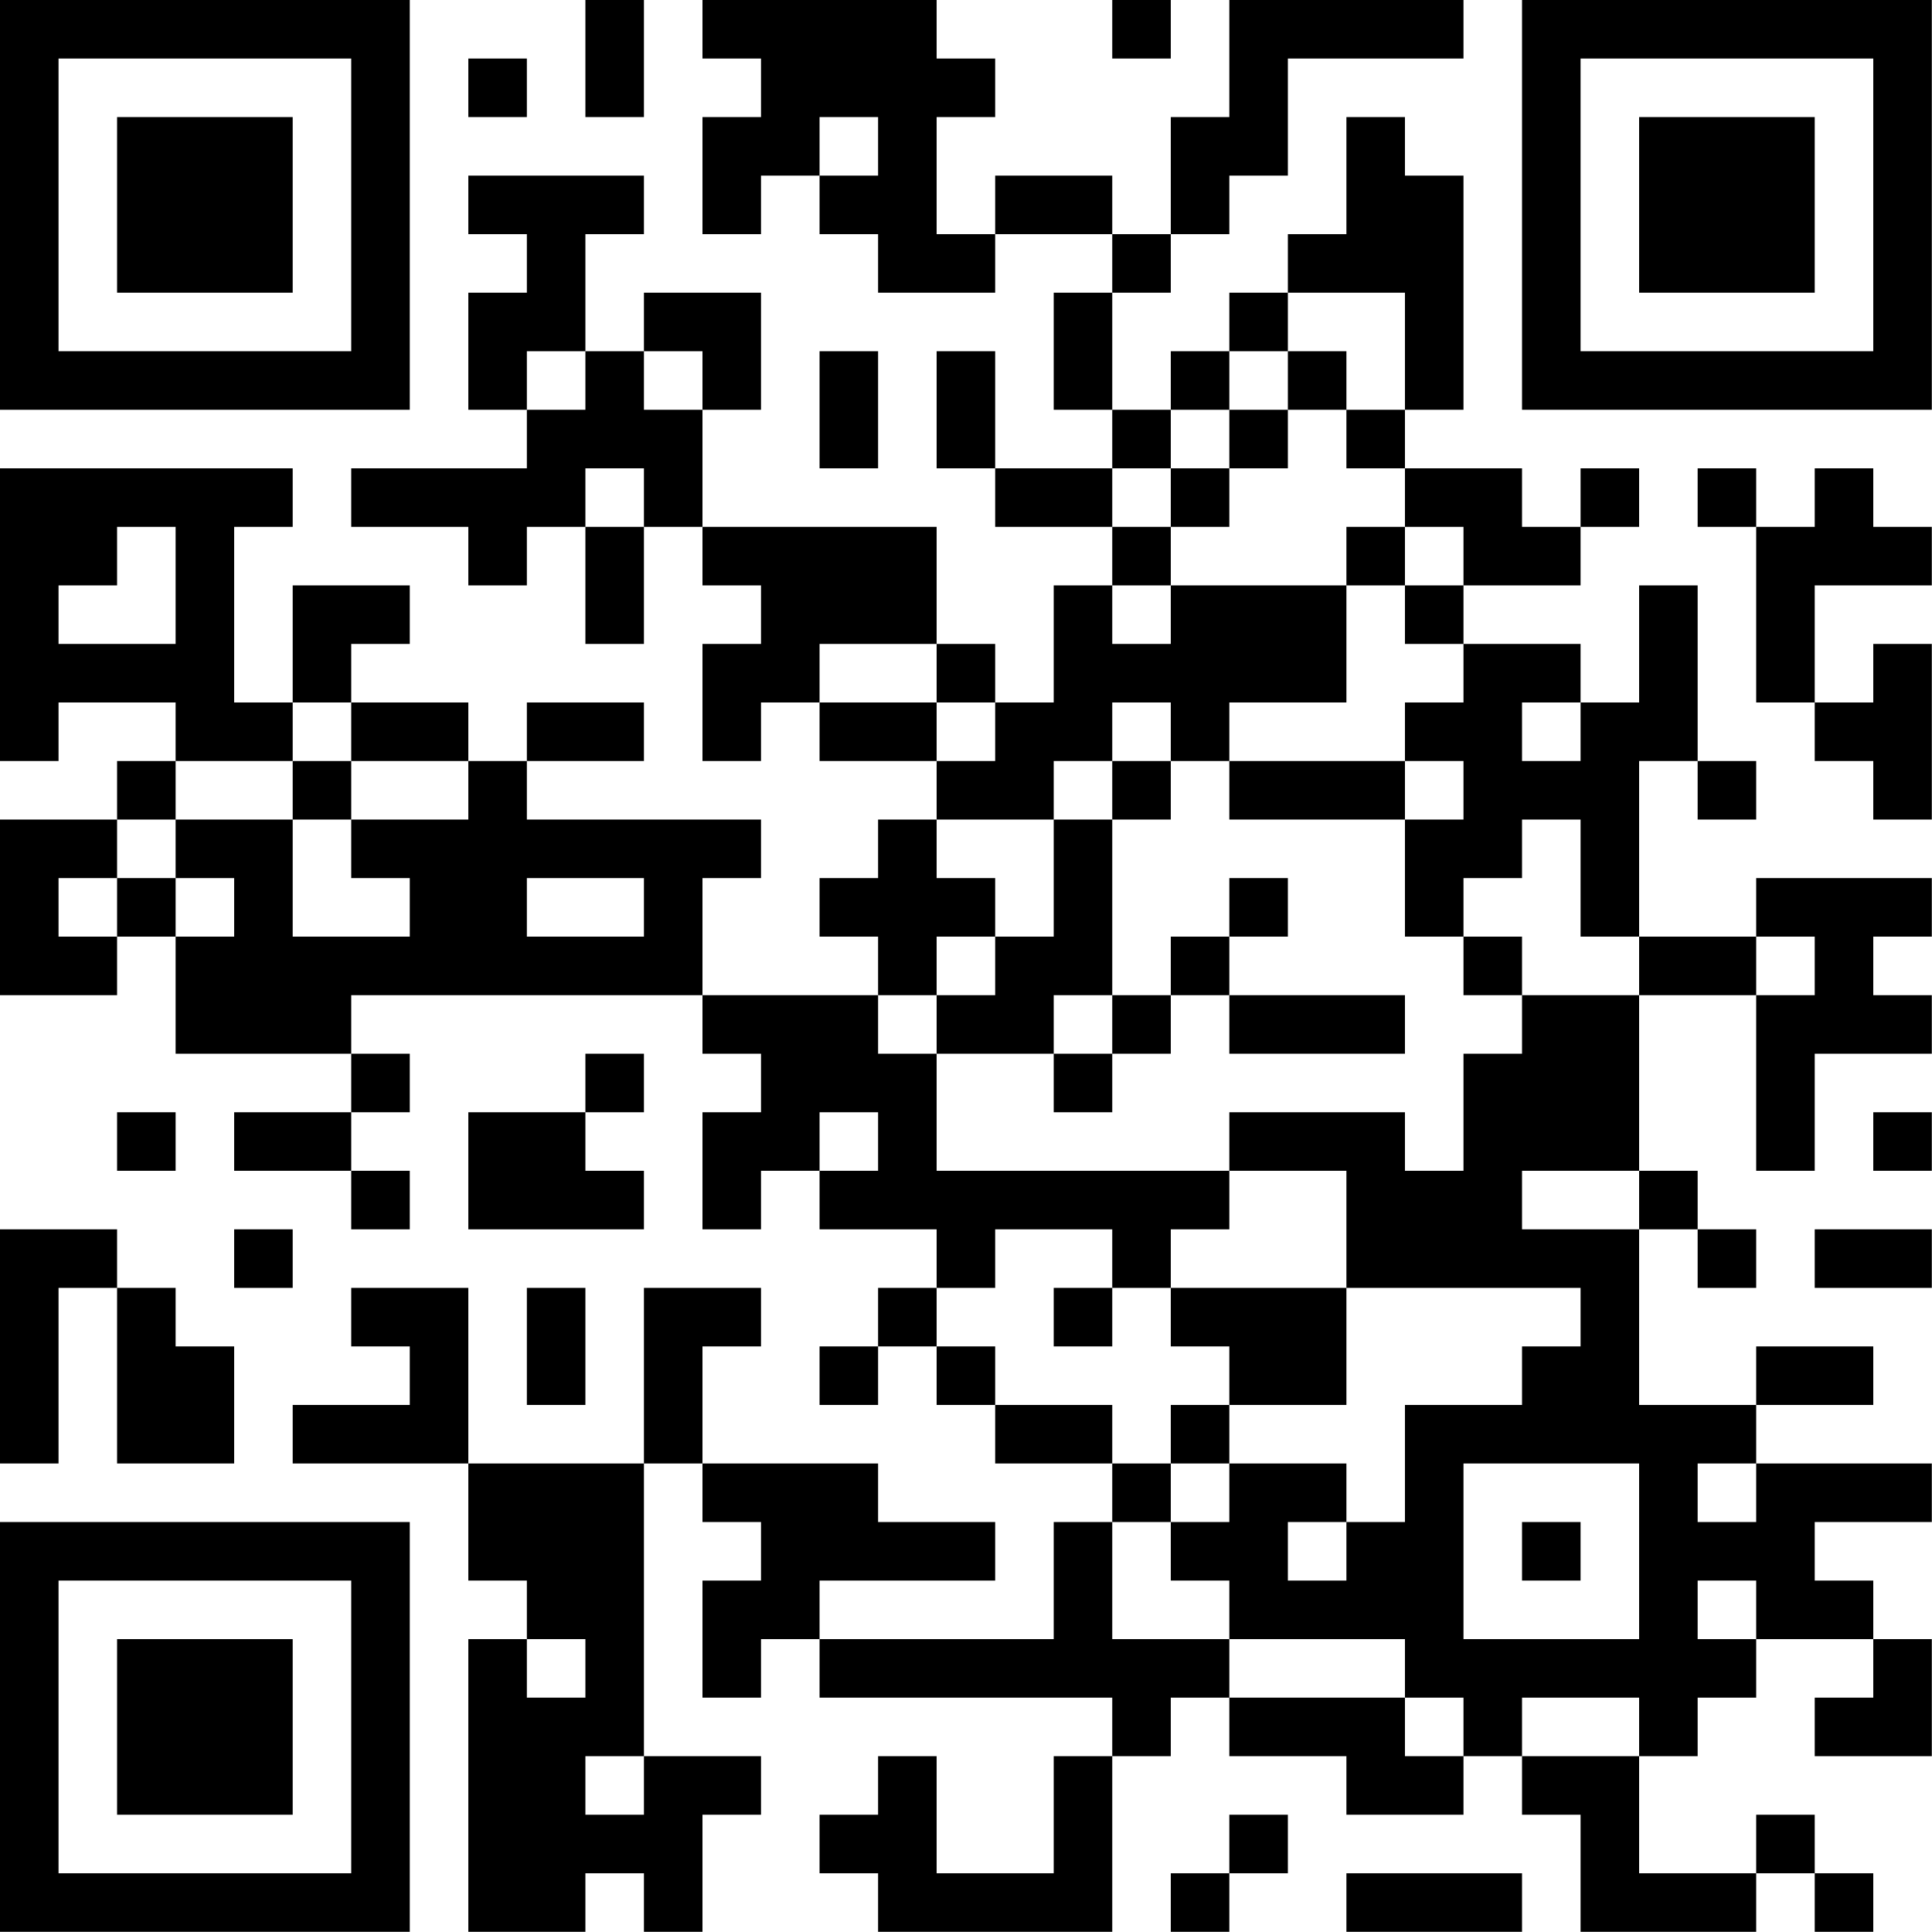 <?xml version="1.0" encoding="UTF-8"?>
<svg xmlns="http://www.w3.org/2000/svg" version="1.1" width="100" height="100" viewBox="0 0 100 100"><rect x="0" y="0" width="100" height="100" fill="#ffffff"/><g transform="scale(3.03)"><g transform="translate(0,0)"><path fill-rule="evenodd" d="M10 0L10 2L11 2L11 0ZM12 0L12 1L13 1L13 2L12 2L12 4L13 4L13 3L14 3L14 4L15 4L15 5L17 5L17 4L19 4L19 5L18 5L18 7L19 7L19 8L17 8L17 6L16 6L16 8L17 8L17 9L19 9L19 10L18 10L18 12L17 12L17 11L16 11L16 9L12 9L12 7L13 7L13 5L11 5L11 6L10 6L10 4L11 4L11 3L8 3L8 4L9 4L9 5L8 5L8 7L9 7L9 8L6 8L6 9L8 9L8 10L9 10L9 9L10 9L10 11L11 11L11 9L12 9L12 10L13 10L13 11L12 11L12 13L13 13L13 12L14 12L14 13L16 13L16 14L15 14L15 15L14 15L14 16L15 16L15 17L12 17L12 15L13 15L13 14L9 14L9 13L11 13L11 12L9 12L9 13L8 13L8 12L6 12L6 11L7 11L7 10L5 10L5 12L4 12L4 9L5 9L5 8L0 8L0 13L1 13L1 12L3 12L3 13L2 13L2 14L0 14L0 17L2 17L2 16L3 16L3 18L6 18L6 19L4 19L4 20L6 20L6 21L7 21L7 20L6 20L6 19L7 19L7 18L6 18L6 17L12 17L12 18L13 18L13 19L12 19L12 21L13 21L13 20L14 20L14 21L16 21L16 22L15 22L15 23L14 23L14 24L15 24L15 23L16 23L16 24L17 24L17 25L19 25L19 26L18 26L18 28L14 28L14 27L17 27L17 26L15 26L15 25L12 25L12 23L13 23L13 22L11 22L11 25L8 25L8 22L6 22L6 23L7 23L7 24L5 24L5 25L8 25L8 27L9 27L9 28L8 28L8 33L10 33L10 32L11 32L11 33L12 33L12 31L13 31L13 30L11 30L11 25L12 25L12 26L13 26L13 27L12 27L12 29L13 29L13 28L14 28L14 29L19 29L19 30L18 30L18 32L16 32L16 30L15 30L15 31L14 31L14 32L15 32L15 33L19 33L19 30L20 30L20 29L21 29L21 30L23 30L23 31L25 31L25 30L26 30L26 31L27 31L27 33L30 33L30 32L31 32L31 33L32 33L32 32L31 32L31 31L30 31L30 32L28 32L28 30L29 30L29 29L30 29L30 28L32 28L32 29L31 29L31 30L33 30L33 28L32 28L32 27L31 27L31 26L33 26L33 25L30 25L30 24L32 24L32 23L30 23L30 24L28 24L28 21L29 21L29 22L30 22L30 21L29 21L29 20L28 20L28 17L30 17L30 20L31 20L31 18L33 18L33 17L32 17L32 16L33 16L33 15L30 15L30 16L28 16L28 13L29 13L29 14L30 14L30 13L29 13L29 10L28 10L28 12L27 12L27 11L25 11L25 10L27 10L27 9L28 9L28 8L27 8L27 9L26 9L26 8L24 8L24 7L25 7L25 3L24 3L24 2L23 2L23 4L22 4L22 5L21 5L21 6L20 6L20 7L19 7L19 5L20 5L20 4L21 4L21 3L22 3L22 1L25 1L25 0L21 0L21 2L20 2L20 4L19 4L19 3L17 3L17 4L16 4L16 2L17 2L17 1L16 1L16 0ZM19 0L19 1L20 1L20 0ZM8 1L8 2L9 2L9 1ZM14 2L14 3L15 3L15 2ZM22 5L22 6L21 6L21 7L20 7L20 8L19 8L19 9L20 9L20 10L19 10L19 11L20 11L20 10L23 10L23 12L21 12L21 13L20 13L20 12L19 12L19 13L18 13L18 14L16 14L16 15L17 15L17 16L16 16L16 17L15 17L15 18L16 18L16 20L21 20L21 21L20 21L20 22L19 22L19 21L17 21L17 22L16 22L16 23L17 23L17 24L19 24L19 25L20 25L20 26L19 26L19 28L21 28L21 29L24 29L24 30L25 30L25 29L24 29L24 28L21 28L21 27L20 27L20 26L21 26L21 25L23 25L23 26L22 26L22 27L23 27L23 26L24 26L24 24L26 24L26 23L27 23L27 22L23 22L23 20L21 20L21 19L24 19L24 20L25 20L25 18L26 18L26 17L28 17L28 16L27 16L27 14L26 14L26 15L25 15L25 16L24 16L24 14L25 14L25 13L24 13L24 12L25 12L25 11L24 11L24 10L25 10L25 9L24 9L24 8L23 8L23 7L24 7L24 5ZM9 6L9 7L10 7L10 6ZM11 6L11 7L12 7L12 6ZM14 6L14 8L15 8L15 6ZM22 6L22 7L21 7L21 8L20 8L20 9L21 9L21 8L22 8L22 7L23 7L23 6ZM10 8L10 9L11 9L11 8ZM29 8L29 9L30 9L30 12L31 12L31 13L32 13L32 14L33 14L33 11L32 11L32 12L31 12L31 10L33 10L33 9L32 9L32 8L31 8L31 9L30 9L30 8ZM2 9L2 10L1 10L1 11L3 11L3 9ZM23 9L23 10L24 10L24 9ZM14 11L14 12L16 12L16 13L17 13L17 12L16 12L16 11ZM5 12L5 13L3 13L3 14L2 14L2 15L1 15L1 16L2 16L2 15L3 15L3 16L4 16L4 15L3 15L3 14L5 14L5 16L7 16L7 15L6 15L6 14L8 14L8 13L6 13L6 12ZM26 12L26 13L27 13L27 12ZM5 13L5 14L6 14L6 13ZM19 13L19 14L18 14L18 16L17 16L17 17L16 17L16 18L18 18L18 19L19 19L19 18L20 18L20 17L21 17L21 18L24 18L24 17L21 17L21 16L22 16L22 15L21 15L21 16L20 16L20 17L19 17L19 14L20 14L20 13ZM21 13L21 14L24 14L24 13ZM9 15L9 16L11 16L11 15ZM25 16L25 17L26 17L26 16ZM30 16L30 17L31 17L31 16ZM18 17L18 18L19 18L19 17ZM10 18L10 19L8 19L8 21L11 21L11 20L10 20L10 19L11 19L11 18ZM2 19L2 20L3 20L3 19ZM14 19L14 20L15 20L15 19ZM32 19L32 20L33 20L33 19ZM26 20L26 21L28 21L28 20ZM0 21L0 25L1 25L1 22L2 22L2 25L4 25L4 23L3 23L3 22L2 22L2 21ZM4 21L4 22L5 22L5 21ZM31 21L31 22L33 22L33 21ZM9 22L9 24L10 24L10 22ZM18 22L18 23L19 23L19 22ZM20 22L20 23L21 23L21 24L20 24L20 25L21 25L21 24L23 24L23 22ZM25 25L25 28L28 28L28 25ZM29 25L29 26L30 26L30 25ZM26 26L26 27L27 27L27 26ZM29 27L29 28L30 28L30 27ZM9 28L9 29L10 29L10 28ZM26 29L26 30L28 30L28 29ZM10 30L10 31L11 31L11 30ZM21 31L21 32L20 32L20 33L21 33L21 32L22 32L22 31ZM23 32L23 33L26 33L26 32ZM0 0L0 7L7 7L7 0ZM1 1L1 6L6 6L6 1ZM2 2L2 5L5 5L5 2ZM26 0L26 7L33 7L33 0ZM27 1L27 6L32 6L32 1ZM28 2L28 5L31 5L31 2ZM0 26L0 33L7 33L7 26ZM1 27L1 32L6 32L6 27ZM2 28L2 31L5 31L5 28Z" fill="#000000"/></g></g></svg>
